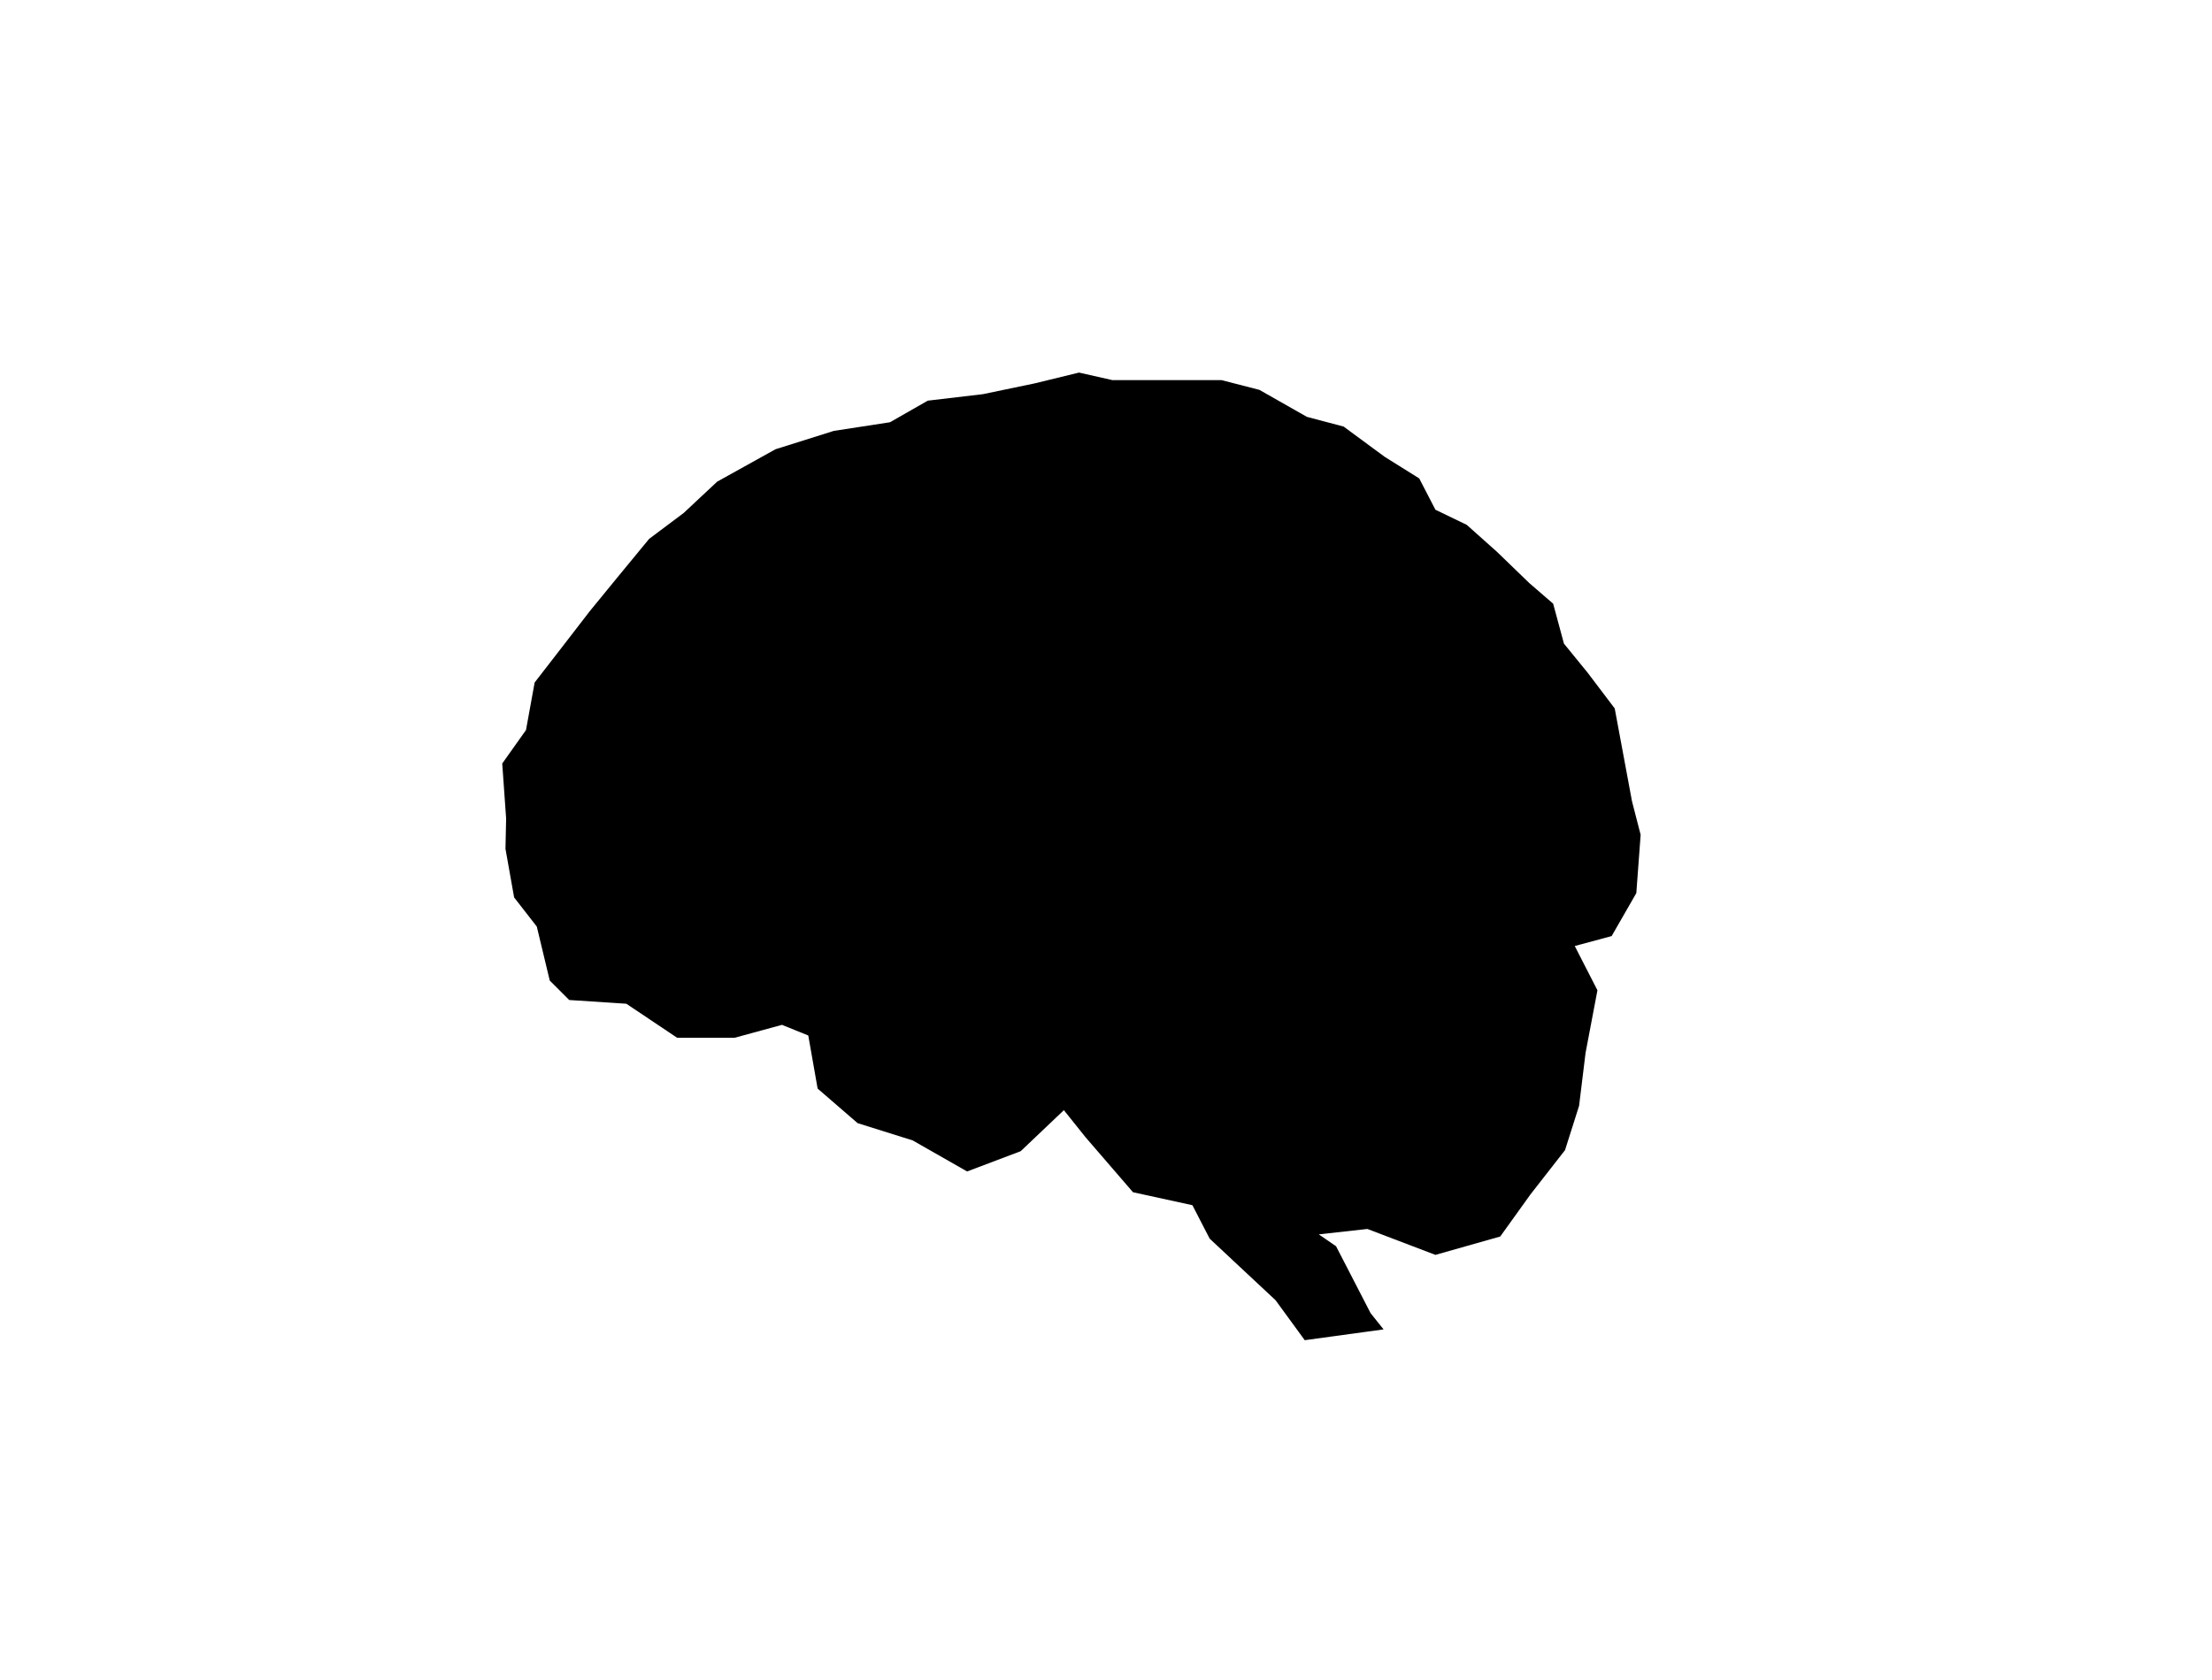 <?xml version="1.0" encoding="utf-8"?>
<!-- Generator: Adobe Illustrator 19.0.0, SVG Export Plug-In . SVG Version: 6.00 Build 0)  -->
<svg version="1.1" id="Layer_1" xmlns="http://www.w3.org/2000/svg" xmlns:xlink="http://www.w3.org/1999/xlink" x="0px" y="0px"
	 viewBox="0 0 4096 3112" style="enable-background:new 0 0 4096 3112;" xml:space="preserve">
<polygon id="BrainOverlay" points="1018,1816 994,1716 952,1662 936,1572 937.2,1515.9 930,1414 974,1352 990,1264 1038,1202 
	1092,1132 1146,1066 1202,998 1266,950 1328,892 1436,832 1544,798 1648,782 1718,742 1820,730 1916,710 1998,690 2060,704 
	2170,704 2262,704 2332,722 2420,772 2488,790 2564,846 2628,886 2658,944 2716,972 2772,1022 2832,1080 2876,1118 2896,1192 
	2940,1246 2990,1312 3022,1484 3038,1546 3030,1654 2984.3,1733.6 2916,1752 2958,1834 2936,1950 2924,2048 2898,2130 2834,2212 
	2778,2290 2658,2324 2532,2276 2442,2286 2474,2308 2538,2432 2562,2462 2416,2482 2362,2408 2240,2294 2208,2232 2098,2208 
	2010,2106 1970,2056 1890,2132 1790.8,2169.5 1690,2112 1588,2080 1514,2016 1496.7,1917.7 1448,1898 1360,1922 1254,1922 
	1159.8,1858.9 1054,1852 "/>
</svg>
